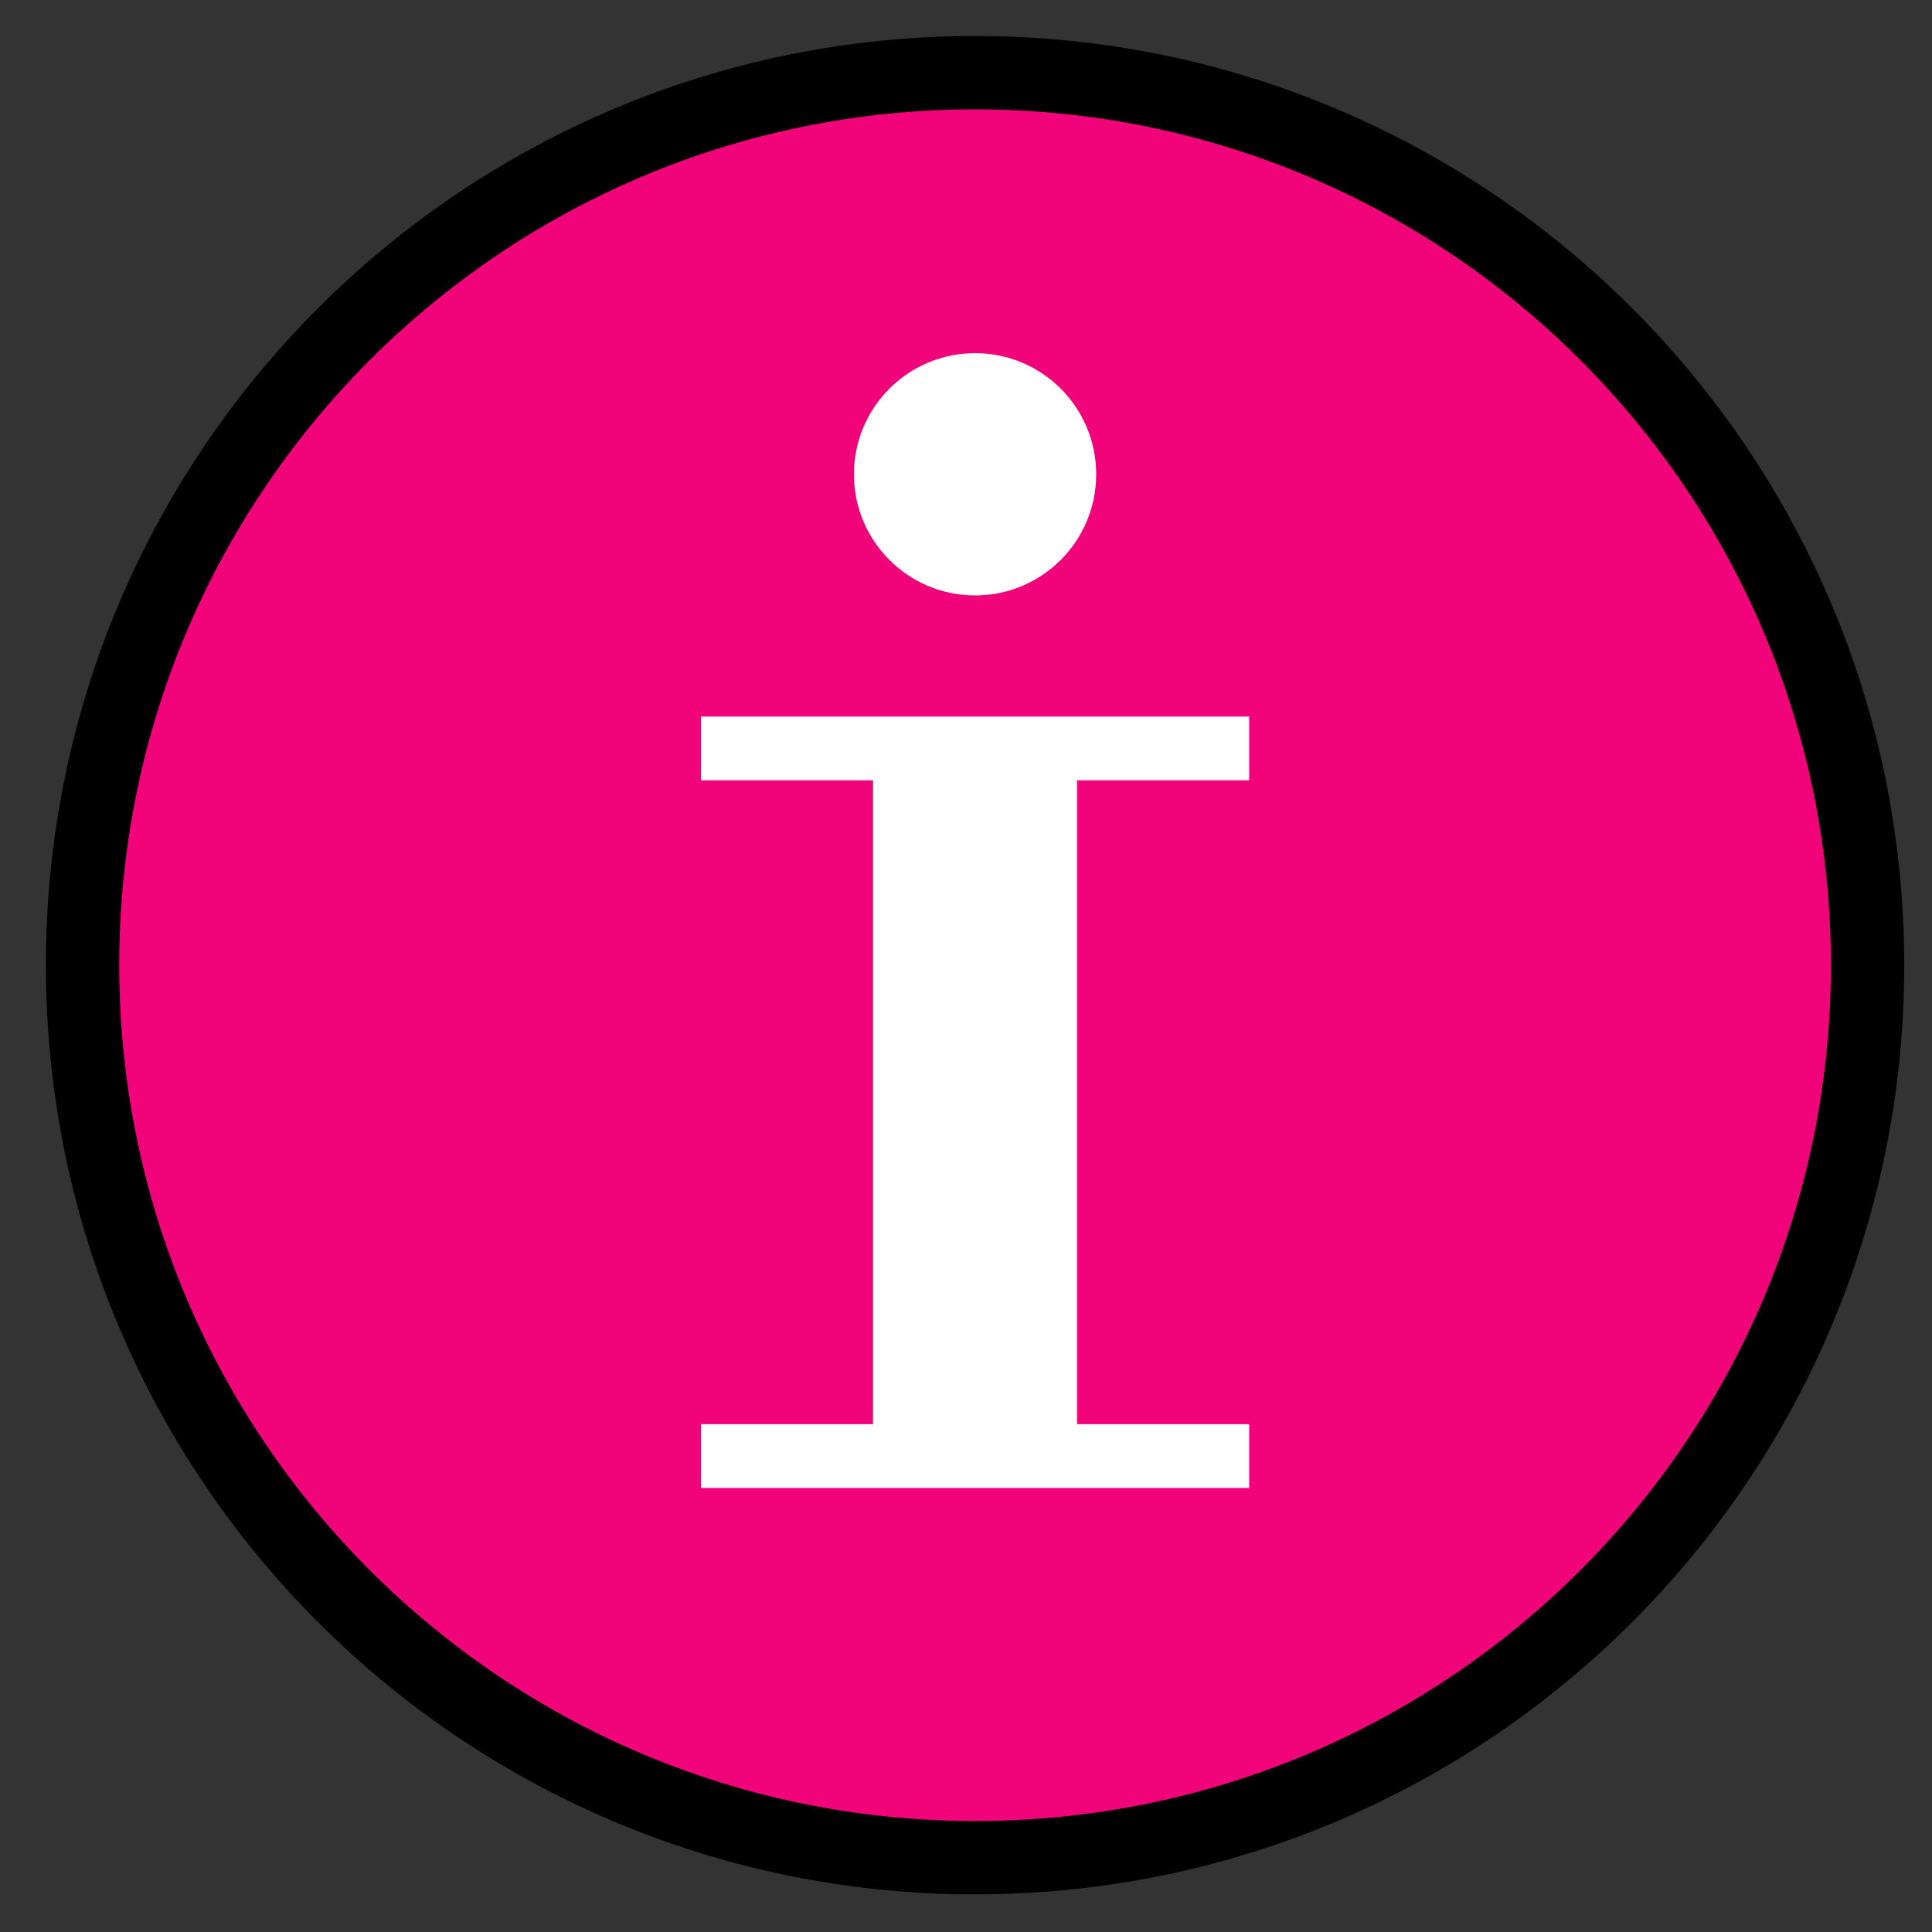 <svg width="26" height="26" viewBox="0 0 26 26" fill="none" xmlns="http://www.w3.org/2000/svg">
<rect x="0" y="0" width="26" height="26" fill="#333333" stroke="none"/>
<path d="M13.122 25C19.756 25 25.133 19.622 25.133 12.989C25.133 6.355 19.756 0.978 13.122 0.978C6.489 0.978 1.111 6.355 1.111 12.989C1.111 19.622 6.489 25 13.122 25Z" fill="#F1037A" stroke="black" stroke-width="0.987" stroke-miterlimit="10"/>
<path d="M16.811 10.501V9.643H9.433V10.501H11.749V19.166H9.433V20.024H16.811V19.166H14.495V10.501H16.811Z" fill="white"/>
<path d="M13.122 8.013C14.023 8.013 14.752 7.283 14.752 6.383C14.752 5.482 14.023 4.753 13.122 4.753C12.222 4.753 11.492 5.482 11.492 6.383C11.492 7.283 12.222 8.013 13.122 8.013Z" fill="white"/>
</svg>
